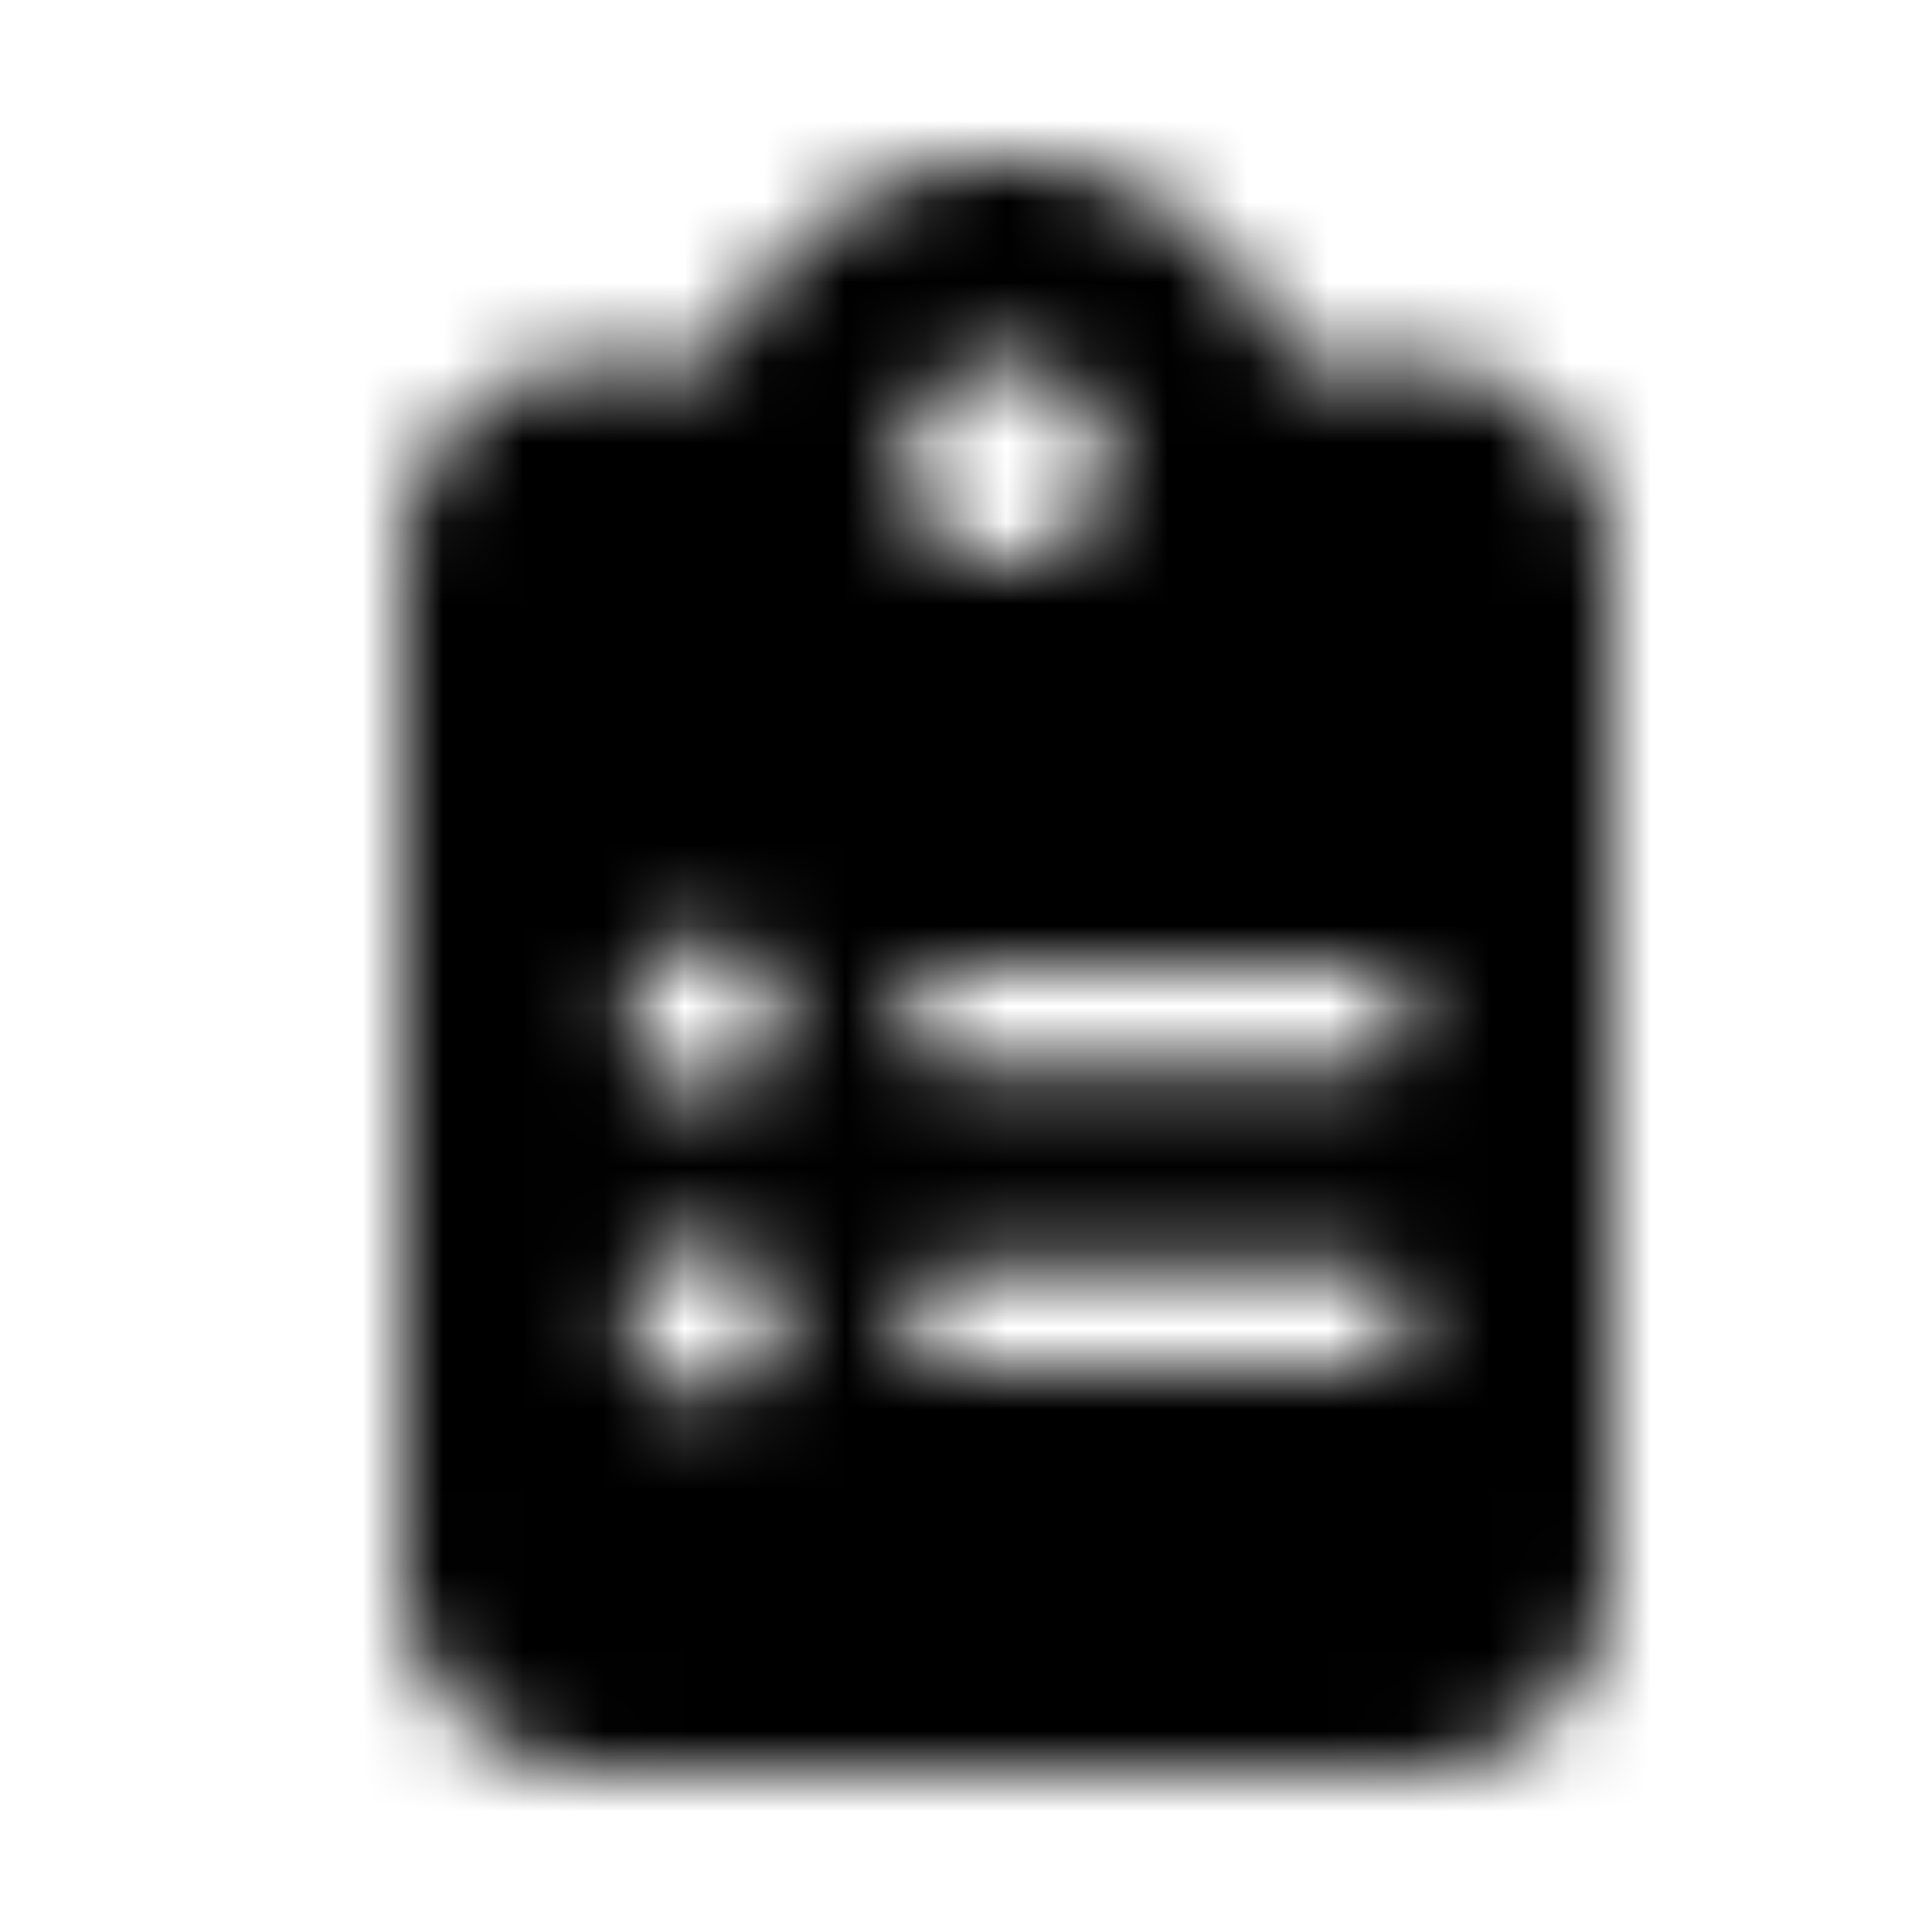 <svg xmlns="http://www.w3.org/2000/svg" width="24" height="24" fill="currentColor" class="icon-clipboard-list-solid" viewBox="0 0 24 24">
  <mask id="a" width="15" height="20" x="5" y="2" maskUnits="userSpaceOnUse" style="mask-type:alpha">
    <path d="M12.5 2c1.602 0 3.008 1.055 3.516 2.5H17.5C18.867 4.5 20 5.633 20 7v12.5c0 1.406-1.133 2.5-2.5 2.5h-10A2.47 2.47 0 0 1 5 19.5V7c0-1.367 1.094-2.5 2.5-2.5h1.445A3.78 3.78 0 0 1 12.5 2m0 2.5c-.703 0-1.25.586-1.25 1.25 0 .703.547 1.25 1.25 1.25.664 0 1.25-.547 1.25-1.25 0-.664-.586-1.25-1.25-1.25m-4.687 8.125c0 .547.39.938.937.938a.926.926 0 0 0 .938-.938.95.95 0 0 0-.938-.937.925.925 0 0 0-.937.937M11.875 12a.64.64 0 0 0-.625.625c0 .352.273.625.625.625h5a.64.64 0 0 0 .625-.625c0-.312-.312-.625-.625-.625zm-4.062 4.375c0 .547.39.938.937.938a.926.926 0 0 0 .938-.938.95.95 0 0 0-.938-.937.925.925 0 0 0-.937.937m3.437 0c0 .352.273.625.625.625h5a.64.64 0 0 0 .625-.625c0-.312-.312-.625-.625-.625h-5a.64.64 0 0 0-.625.625"/>
  </mask>
  <g mask="url(#a)">
    <path d="M0 0h24v24H0z"/>
  </g>
</svg>
